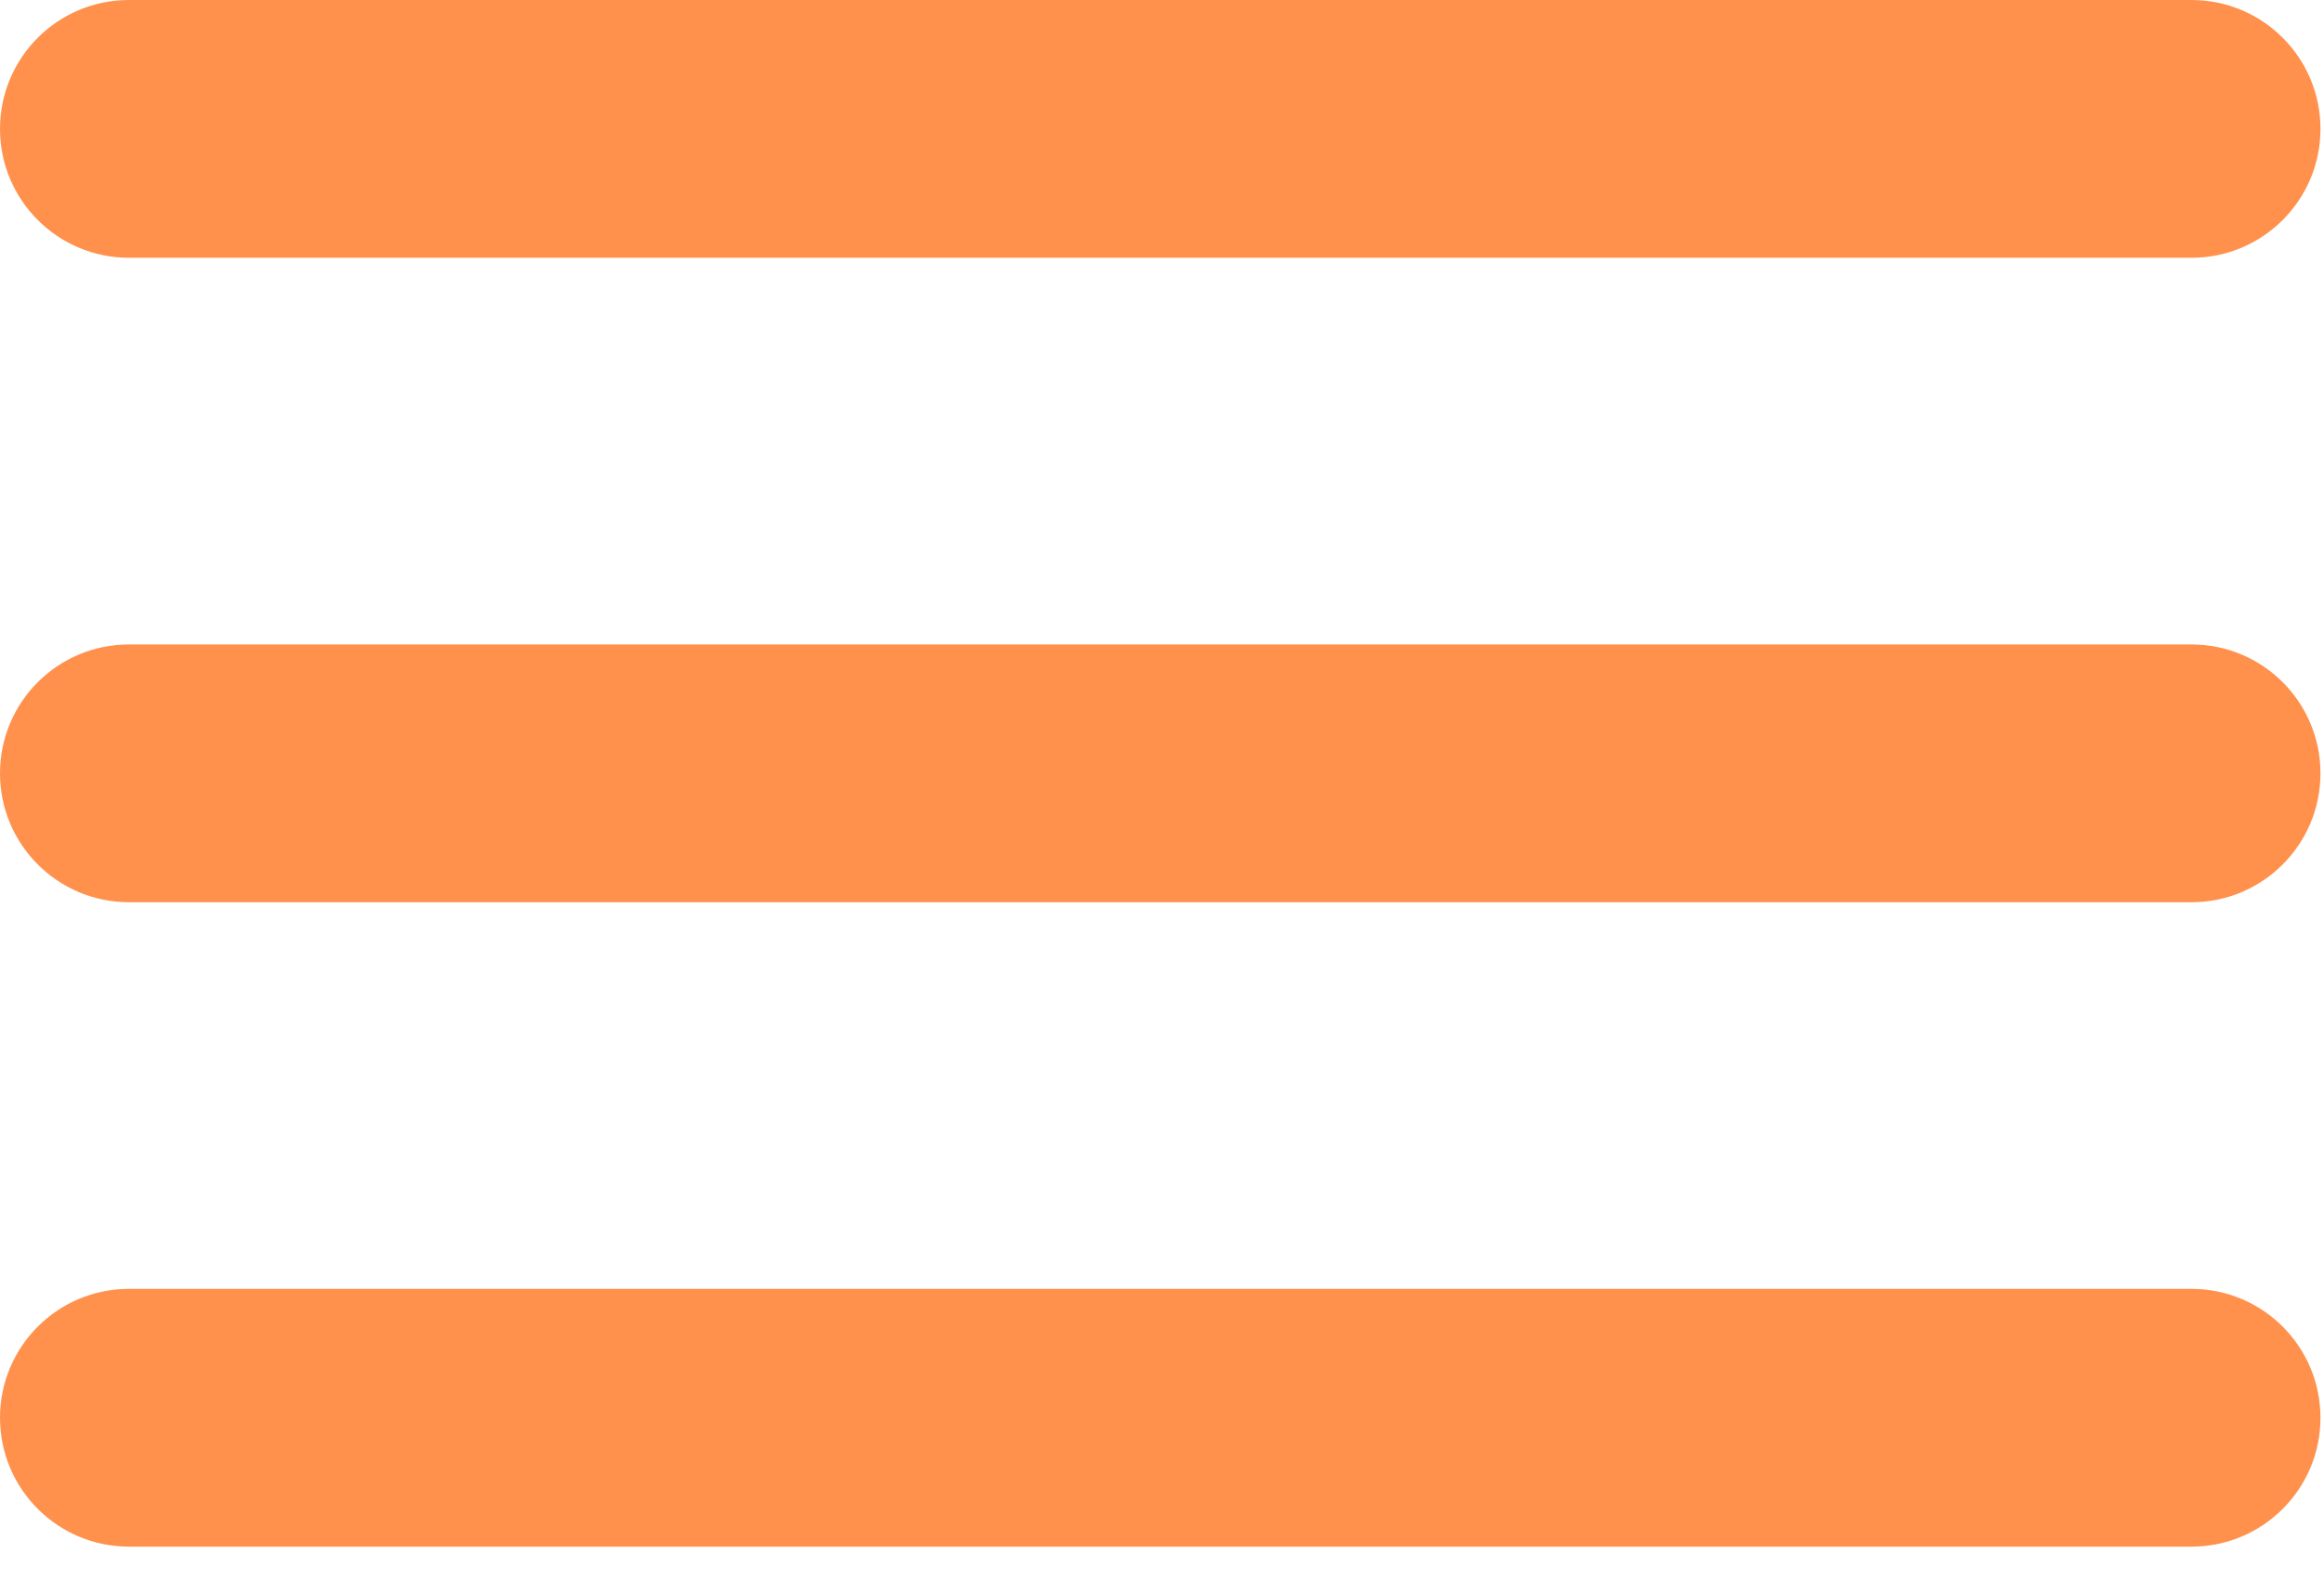 <svg width="50" height="34" viewBox="0 0 50 34" fill="none" xmlns="http://www.w3.org/2000/svg">
<path d="M2.774 33.282C1.242 33.282 0 32.041 0 30.509C0 28.977 1.242 27.735 2.774 27.735H47.15C48.682 27.735 49.924 28.977 49.924 30.509C49.924 32.041 48.682 33.282 47.15 33.282H2.774ZM2.774 19.415C1.242 19.415 0 18.173 0 16.641C0 15.109 1.242 13.868 2.774 13.868H47.15C48.682 13.868 49.924 15.109 49.924 16.641C49.924 18.173 48.682 19.415 47.15 19.415H2.774ZM2.774 5.547C1.242 5.547 0 4.305 0 2.774C0 1.242 1.242 0 2.774 0H47.15C48.682 0 49.924 1.242 49.924 2.774C49.924 4.305 48.682 5.547 47.15 5.547H24.962H2.774Z" fill="#FF914D"/>
</svg>
